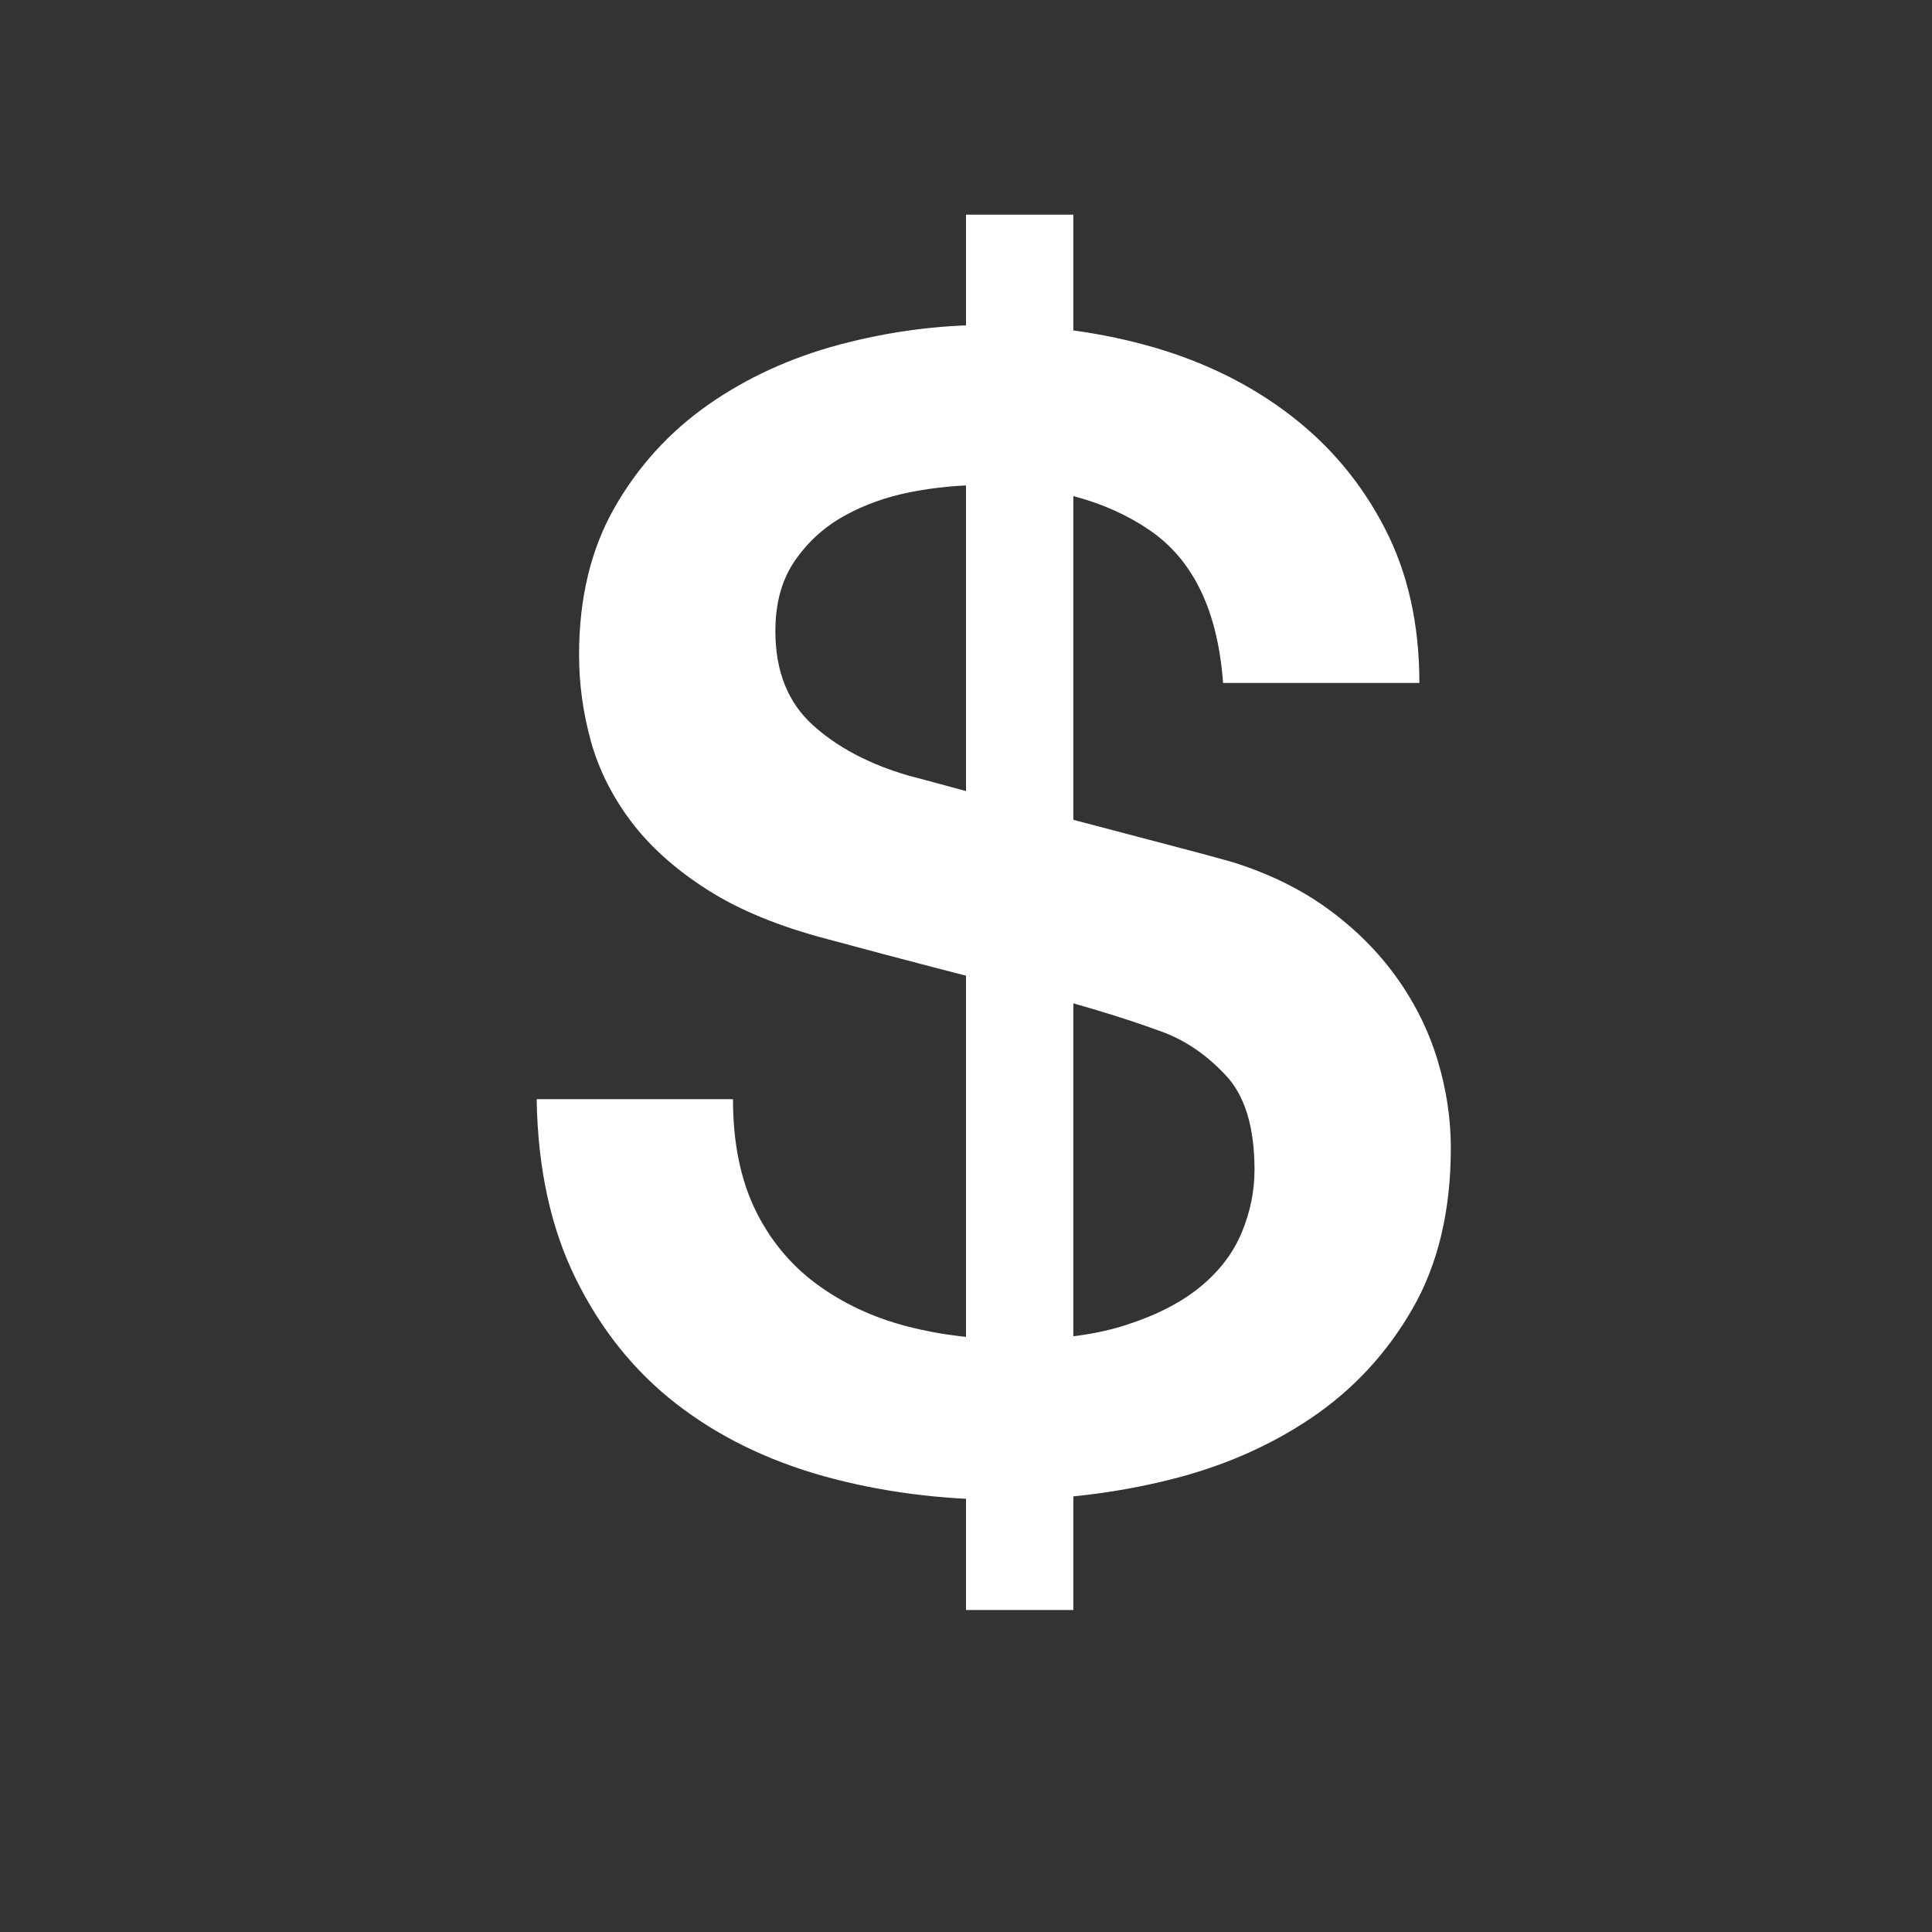 <?xml version="1.0" encoding="UTF-8" standalone="no"?>
<svg width="18px" height="18px" viewBox="0 0 18 18" version="1.1" xmlns="http://www.w3.org/2000/svg" xmlns:xlink="http://www.w3.org/1999/xlink" xmlns:sketch="http://www.bohemiancoding.com/sketch/ns">
    <rect x="0" y="0" width="18" height="18" fill="#333333" stroke="none"/>
    <!-- Generator: Sketch 3.3.3 (12072) - http://www.bohemiancoding.com/sketch -->
    <title>atm-white-18</title>
    <desc>Created with Sketch.</desc>
    <defs></defs>
    <g id="atm" stroke="none" stroke-width="1" fill="none" fill-rule="evenodd" sketch:type="MSPage">
        <g id="atm-white-18" sketch:type="MSArtboardGroup" fill="#FFFFFF">
            <g id="symbol" sketch:type="MSLayerGroup" transform="translate(5, 2)">
                <path d="M1.829,8.241 C1.829,8.641 1.898,8.983 2.034,9.266 C2.171,9.549 2.361,9.78 2.605,9.961 C2.849,10.141 3.129,10.273 3.446,10.356 C3.763,10.439 4.107,10.48 4.478,10.48 C4.878,10.48 5.22,10.434 5.502,10.341 C5.785,10.249 6.015,10.129 6.19,9.983 C6.366,9.837 6.493,9.668 6.571,9.478 C6.649,9.288 6.688,9.095 6.688,8.9 C6.688,8.5 6.598,8.205 6.417,8.015 C6.237,7.824 6.039,7.69 5.824,7.612 C5.454,7.476 5.022,7.346 4.529,7.224 C4.037,7.102 3.429,6.944 2.707,6.749 C2.259,6.632 1.885,6.478 1.588,6.288 C1.29,6.098 1.054,5.885 0.878,5.651 C0.702,5.417 0.578,5.168 0.505,4.905 C0.432,4.641 0.395,4.373 0.395,4.1 C0.395,3.573 0.505,3.117 0.724,2.732 C0.944,2.346 1.234,2.027 1.595,1.773 C1.956,1.52 2.366,1.332 2.824,1.21 C3.283,1.088 3.746,1.027 4.215,1.027 C4.761,1.027 5.276,1.098 5.759,1.239 C6.241,1.38 6.666,1.593 7.032,1.876 C7.398,2.159 7.688,2.507 7.902,2.922 C8.117,3.337 8.224,3.817 8.224,4.363 L6.395,4.363 C6.346,3.69 6.117,3.215 5.707,2.937 C5.298,2.659 4.776,2.52 4.141,2.52 C3.927,2.52 3.707,2.541 3.483,2.585 C3.259,2.629 3.054,2.702 2.868,2.805 C2.683,2.907 2.529,3.046 2.407,3.222 C2.285,3.398 2.224,3.617 2.224,3.88 C2.224,4.251 2.339,4.541 2.568,4.751 C2.798,4.961 3.098,5.12 3.468,5.227 C3.507,5.237 3.661,5.278 3.929,5.351 C4.198,5.424 4.498,5.505 4.829,5.593 C5.161,5.68 5.485,5.766 5.802,5.849 C6.12,5.932 6.346,5.993 6.483,6.032 C6.824,6.139 7.122,6.285 7.376,6.471 C7.629,6.656 7.841,6.868 8.012,7.107 C8.183,7.346 8.31,7.602 8.393,7.876 C8.476,8.149 8.517,8.422 8.517,8.695 C8.517,9.28 8.398,9.78 8.159,10.195 C7.92,10.61 7.605,10.949 7.215,11.212 C6.824,11.476 6.38,11.668 5.883,11.79 C5.385,11.912 4.878,11.973 4.361,11.973 C3.766,11.973 3.205,11.9 2.678,11.754 C2.151,11.607 1.693,11.383 1.302,11.08 C0.912,10.778 0.6,10.39 0.366,9.917 C0.132,9.444 0.01,8.885 0,8.241 L1.829,8.241 Z" id="S" sketch:type="MSShapeGroup"></path>
                <rect id="Rectangle-4" sketch:type="MSShapeGroup" x="4" y="0" width="1" height="13"></rect>
            </g>
        </g>
    </g>
</svg>